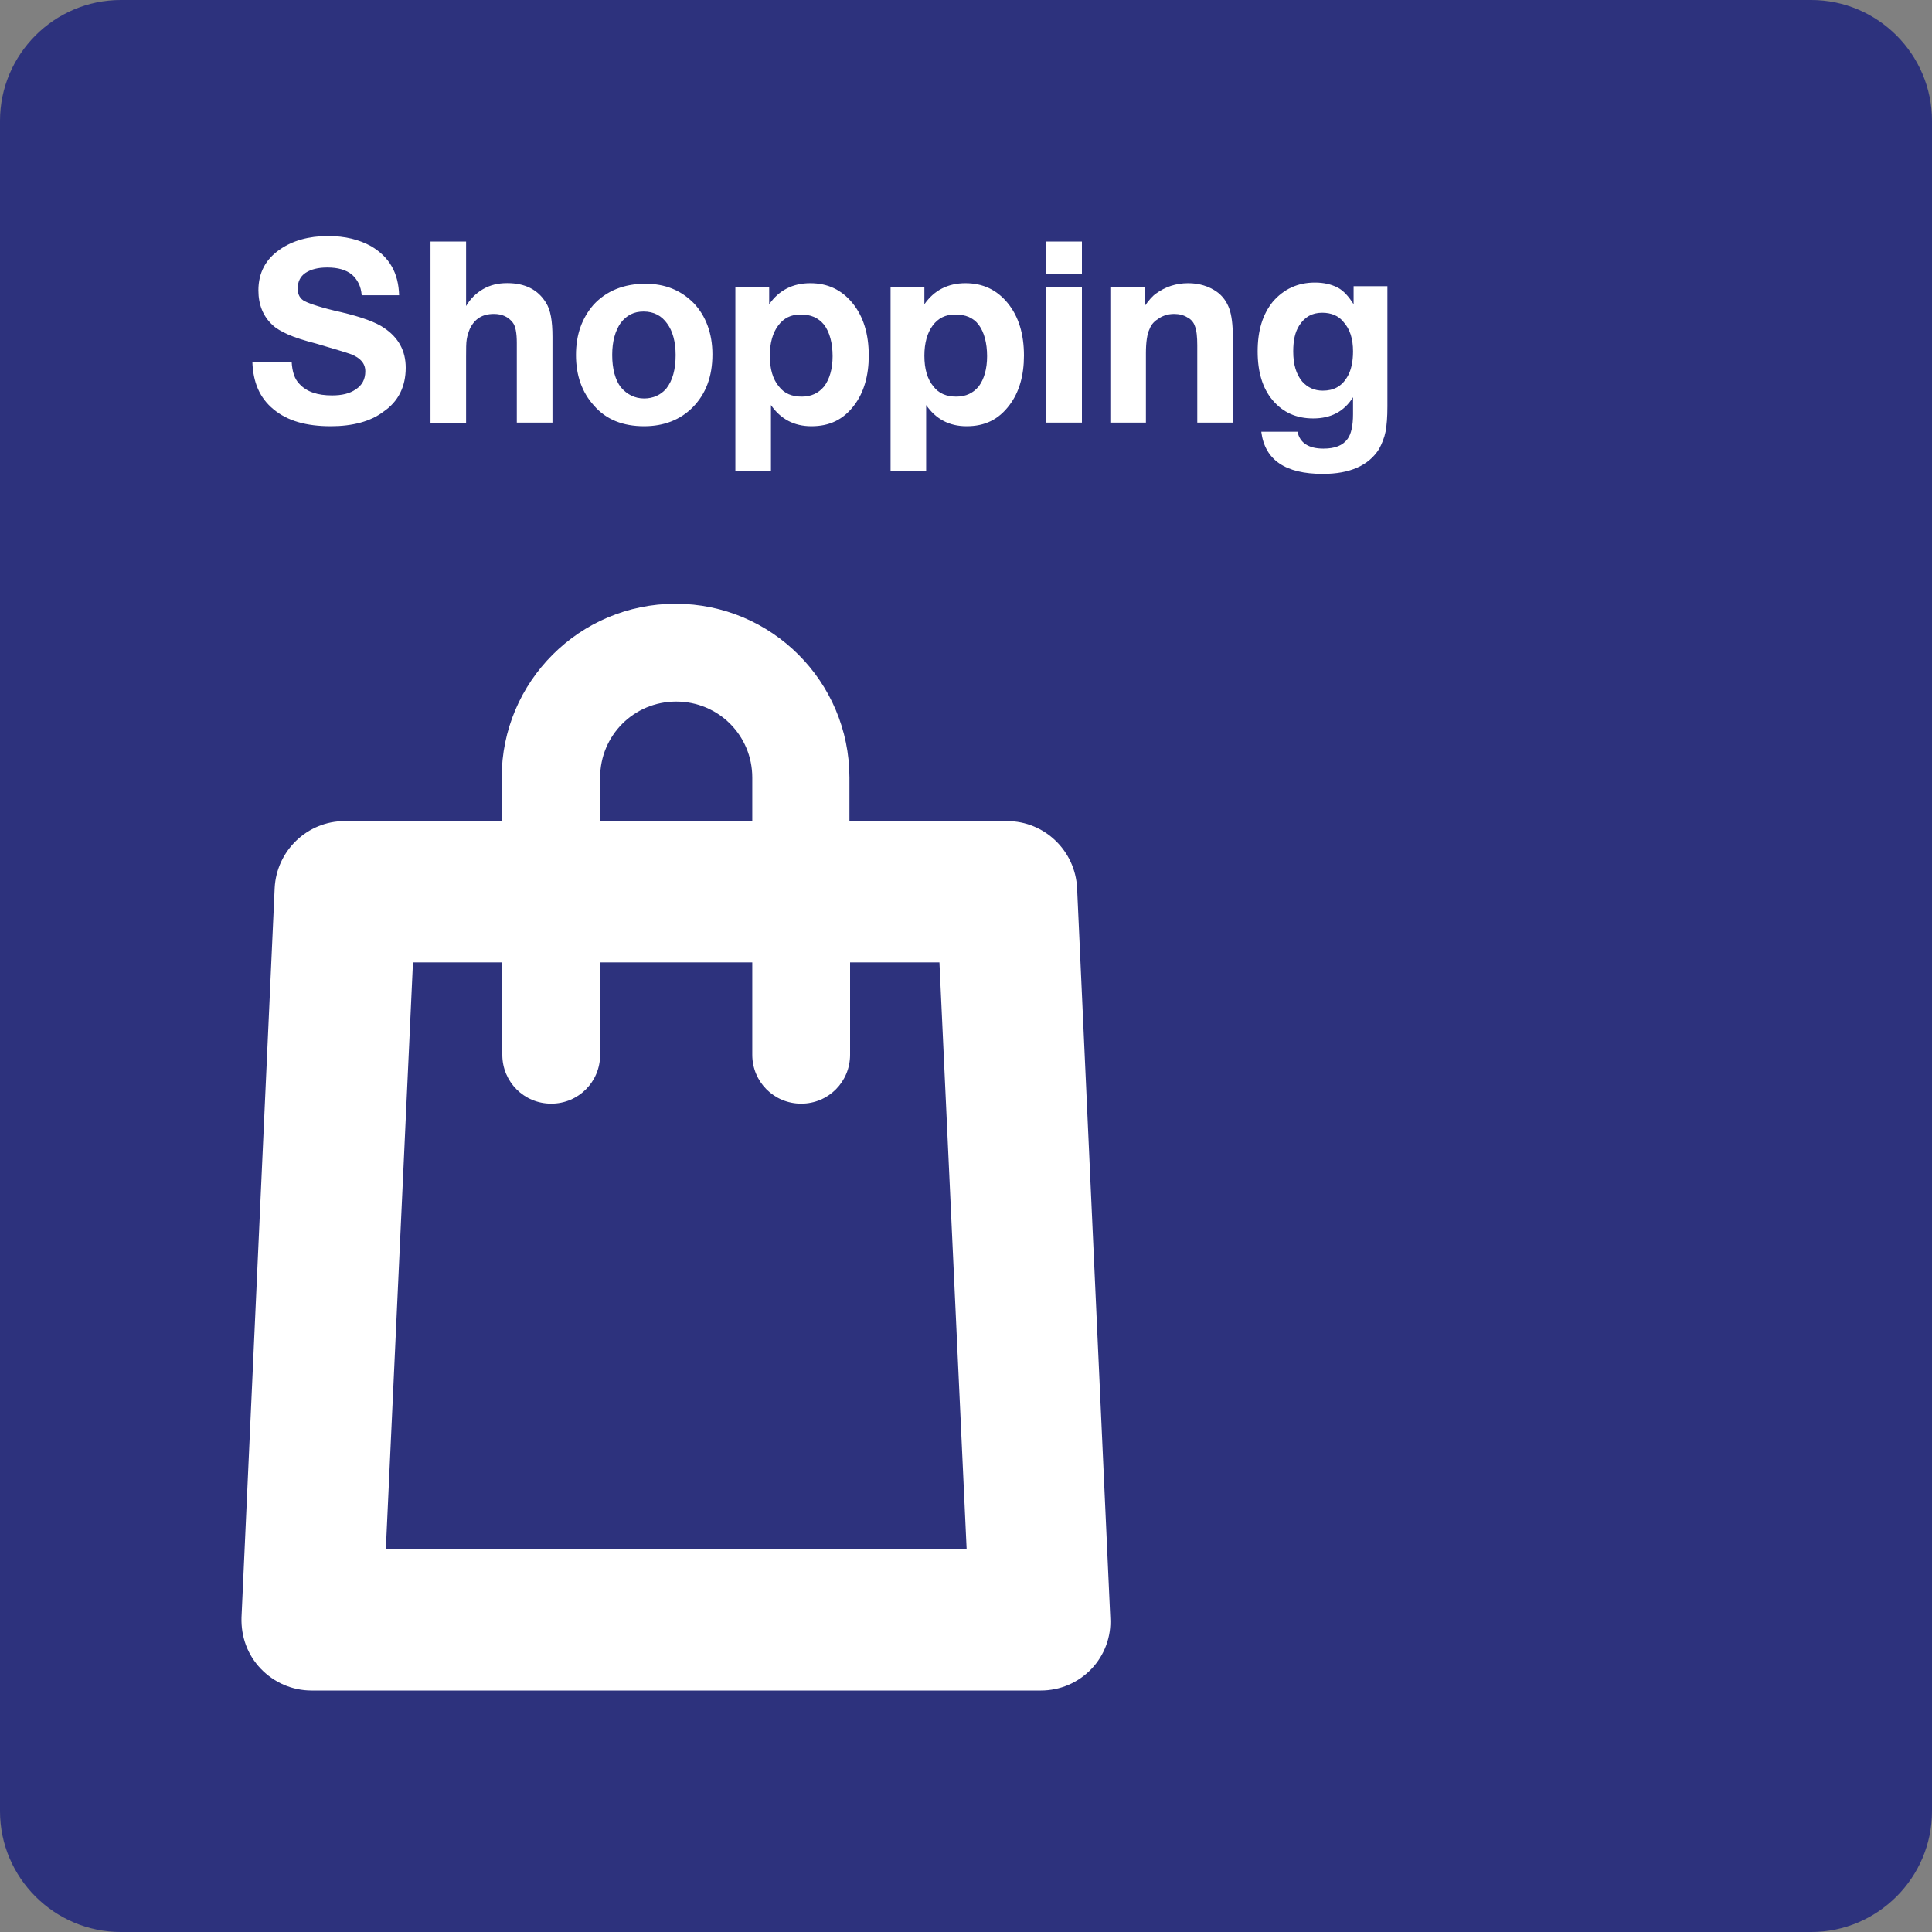 <svg xmlns="http://www.w3.org/2000/svg" width="24" height="24" viewBox="0 0 24 24">
  <rect x="0" y="0" width="24" height="24" fill="#808080" stroke="none"/>
  <g fill="none" fill-rule="evenodd">
    <path fill="#2D327D" d="M22.5,0 L1.5,0 C0.675,0 0,0.675 0,1.5 L0,22.5 C0,23.325 0.675,24 1.5,24 L22.5,24 C23.325,24 24,23.325 24,22.5 L24,1.5 C24,0.675 23.325,0 22.5,0 Z"/>
    <g fill="#FFF" transform="translate(3 2)">
      <path fill-rule="nonzero" d="M10.792,18.092 L10.38,9.032 C10.357,8.567 9.975,8.2 9.51,8.2 L7.552,8.2 L7.552,7.66 C7.552,6.467 6.585,5.5 5.392,5.5 C4.2,5.5 3.232,6.467 3.232,7.66 L3.232,8.2 L1.282,8.2 C0.818,8.2 0.435,8.567 0.412,9.032 L1.95524391e-12,18.092 C-0.007,18.333 0.075,18.558 0.24,18.73 C0.405,18.902 0.63,19 0.87,19 L9.93,19 C10.17,19 10.395,18.903 10.56,18.73 C10.717,18.565 10.808,18.333 10.792,18.092 L10.792,18.092 Z M4.455,7.66 C4.455,7.135 4.875,6.715 5.4,6.715 C5.925,6.715 6.345,7.135 6.345,7.66 L6.345,8.2 L4.455,8.2 L4.455,7.66 L4.455,7.66 L4.455,7.66 Z M1.793,17.245 L2.13,9.955 L3.24,9.955 L3.24,11.103 C3.24,11.44 3.51,11.71 3.848,11.71 C4.185,11.71 4.455,11.44 4.455,11.103 L4.455,9.955 L6.345,9.955 L6.345,11.103 C6.345,11.44 6.615,11.71 6.953,11.71 C7.29,11.71 7.56,11.44 7.56,11.103 L7.56,9.955 L8.67,9.955 L9.008,17.245 L1.793,17.245 Z"/>
      <path d="M1.958 1.668L1.493 1.668C1.485 1.555 1.44 1.473 1.373 1.412 1.298 1.352 1.2 1.323 1.065 1.323.953 1.323.863 1.345.795 1.39.728 1.435.698 1.503.698 1.585.698 1.66.728 1.713.787 1.743.848 1.773.998 1.825 1.238 1.878 1.493 1.938 1.673 2.005 1.77 2.073 1.95 2.193 2.04 2.358 2.04 2.568 2.04 2.8 1.95 2.988 1.762 3.115 1.605 3.235 1.38 3.295 1.11 3.295.803 3.295.57 3.228.398 3.085.225 2.943.143 2.748.135 2.493L.623 2.493C.63 2.62.66 2.71.72 2.77.81 2.868.945 2.912 1.125 2.912 1.245 2.912 1.343 2.89 1.418 2.838 1.5 2.785 1.538 2.71 1.538 2.613 1.538 2.515 1.478 2.448 1.365 2.402 1.305 2.38 1.155 2.335.923 2.267.78 2.23.66 2.192.578 2.155.495 2.117.428 2.08.383 2.035.27 1.93.21 1.787.21 1.607.21 1.39.3 1.218.48 1.097.63.992.833.932 1.073.932 1.29.932 1.463.977 1.613 1.06 1.838 1.195 1.95 1.39 1.958 1.668zM2.79 1L2.79 1.802C2.842 1.713 2.91 1.645 3 1.592 3.09 1.54 3.188 1.517 3.3 1.517 3.525 1.517 3.683 1.6 3.78 1.757 3.84 1.847 3.863 1.99 3.863 2.185L3.863 3.25 3.42 3.25 3.42 2.26C3.42 2.14 3.405 2.05 3.368 2.005 3.315 1.938 3.24 1.9 3.135 1.9 2.993 1.9 2.895 1.96 2.835 2.088 2.82 2.125 2.805 2.17 2.798 2.215 2.79 2.26 2.79 2.335 2.79 2.432L2.79 3.257 2.348 3.257 2.348 1 2.79 1z"/>
      <path fill-rule="nonzero" d="M5.017 1.525C5.265 1.525 5.46 1.607 5.617 1.765 5.767 1.922 5.85 2.14 5.85 2.402 5.85 2.68 5.767 2.897 5.602 3.063 5.452 3.213 5.25 3.295 5.002 3.295 4.74 3.295 4.53 3.213 4.38 3.04 4.23 2.875 4.155 2.665 4.155 2.41 4.155 2.155 4.23 1.952 4.372 1.787 4.53 1.615 4.748 1.525 5.017 1.525zM4.995 1.87C4.875 1.87 4.785 1.915 4.71 2.012 4.643 2.11 4.605 2.238 4.605 2.41 4.605 2.583 4.643 2.718 4.71 2.808 4.785 2.898 4.883 2.95 5.002 2.95 5.115 2.95 5.212 2.905 5.28 2.823 5.355 2.725 5.393 2.59 5.393 2.41 5.393 2.245 5.355 2.11 5.288 2.02 5.22 1.923 5.123 1.87 4.995 1.87zM6.555 1.57L6.555 1.78C6.675 1.607 6.847 1.518 7.065 1.518 7.282 1.518 7.455 1.6 7.59 1.765 7.725 1.93 7.792 2.148 7.792 2.418 7.792 2.665 7.732 2.875 7.613 3.032 7.478 3.213 7.305 3.295 7.08 3.295 6.863 3.295 6.697 3.205 6.577 3.032L6.577 3.85 6.135 3.85 6.135 1.57 6.555 1.57zM6.945 1.907C6.825 1.907 6.735 1.952 6.668 2.043 6.6 2.132 6.563 2.26 6.563 2.418 6.563 2.583 6.6 2.71 6.675 2.8 6.743 2.89 6.84 2.927 6.96 2.927 7.08 2.927 7.17 2.882 7.238 2.8 7.305 2.71 7.343 2.583 7.343 2.425 7.343 2.26 7.305 2.125 7.238 2.035 7.163 1.945 7.073 1.907 6.945 1.907zM8.483 1.57L8.483 1.78C8.603 1.607 8.775 1.518 8.993 1.518 9.21 1.518 9.383 1.6 9.518 1.765 9.653 1.93 9.72 2.148 9.72 2.418 9.72 2.665 9.66 2.875 9.54 3.032 9.405 3.213 9.233 3.295 9.008 3.295 8.79 3.295 8.625 3.205 8.505 3.032L8.505 3.85 8.063 3.85 8.063 1.57 8.483 1.57zM8.865 1.907C8.745 1.907 8.655 1.952 8.587 2.043 8.52 2.132 8.483 2.26 8.483 2.418 8.483 2.583 8.52 2.71 8.595 2.8 8.663 2.89 8.76 2.927 8.88 2.927 9 2.927 9.09 2.882 9.158 2.8 9.225 2.71 9.262 2.583 9.262 2.425 9.262 2.26 9.225 2.125 9.158 2.035 9.09 1.945 8.992 1.907 8.865 1.907zM10.44 1L10.44 1.405 9.998 1.405 9.998 1 10.44 1zM10.44 1.57L10.44 3.25 9.998 3.25 9.998 1.57 10.44 1.57z"/>
      <path d="M11.22,1.57 L11.22,1.802 C11.273,1.727 11.318,1.675 11.363,1.645 C11.475,1.563 11.61,1.518 11.76,1.518 C11.895,1.518 12.015,1.555 12.113,1.623 C12.188,1.675 12.24,1.75 12.27,1.833 C12.3,1.915 12.315,2.035 12.315,2.193 L12.315,3.25 L11.873,3.25 L11.873,2.29 C11.873,2.185 11.865,2.103 11.843,2.05 C11.828,2.005 11.798,1.968 11.753,1.945 C11.708,1.915 11.648,1.9 11.588,1.9 C11.52,1.9 11.46,1.915 11.4,1.952 C11.34,1.99 11.303,2.027 11.28,2.088 C11.25,2.148 11.235,2.252 11.235,2.387 L11.235,3.25 L10.793,3.25 L10.793,1.57 L11.22,1.57 Z"/>
      <path fill-rule="nonzero" d="M14.235,1.57 L14.235,3.048 C14.235,3.183 14.227,3.28 14.212,3.363 C14.197,3.438 14.167,3.512 14.13,3.58 C14.002,3.782 13.77,3.887 13.433,3.887 C12.968,3.887 12.712,3.715 12.668,3.363 L13.118,3.363 C13.148,3.505 13.26,3.573 13.44,3.573 C13.583,3.573 13.68,3.535 13.74,3.453 C13.785,3.392 13.808,3.288 13.808,3.145 L13.808,2.935 C13.695,3.115 13.53,3.198 13.313,3.198 C13.102,3.198 12.938,3.123 12.81,2.973 C12.683,2.823 12.623,2.62 12.623,2.365 C12.623,2.11 12.683,1.908 12.81,1.75 C12.945,1.593 13.118,1.51 13.335,1.51 C13.447,1.51 13.538,1.533 13.612,1.57 C13.688,1.608 13.755,1.683 13.815,1.78 L13.815,1.555 L14.235,1.555 L14.235,1.57 L14.235,1.57 Z M13.425,1.885 C13.297,1.885 13.208,1.938 13.14,2.043 C13.087,2.125 13.065,2.23 13.065,2.365 C13.065,2.53 13.102,2.65 13.177,2.74 C13.245,2.815 13.328,2.853 13.433,2.853 C13.567,2.853 13.665,2.8 13.733,2.688 C13.785,2.605 13.808,2.493 13.808,2.365 C13.808,2.208 13.77,2.088 13.688,1.998 C13.628,1.923 13.538,1.885 13.425,1.885 Z"/>
    </g>
  </g>
</svg>
